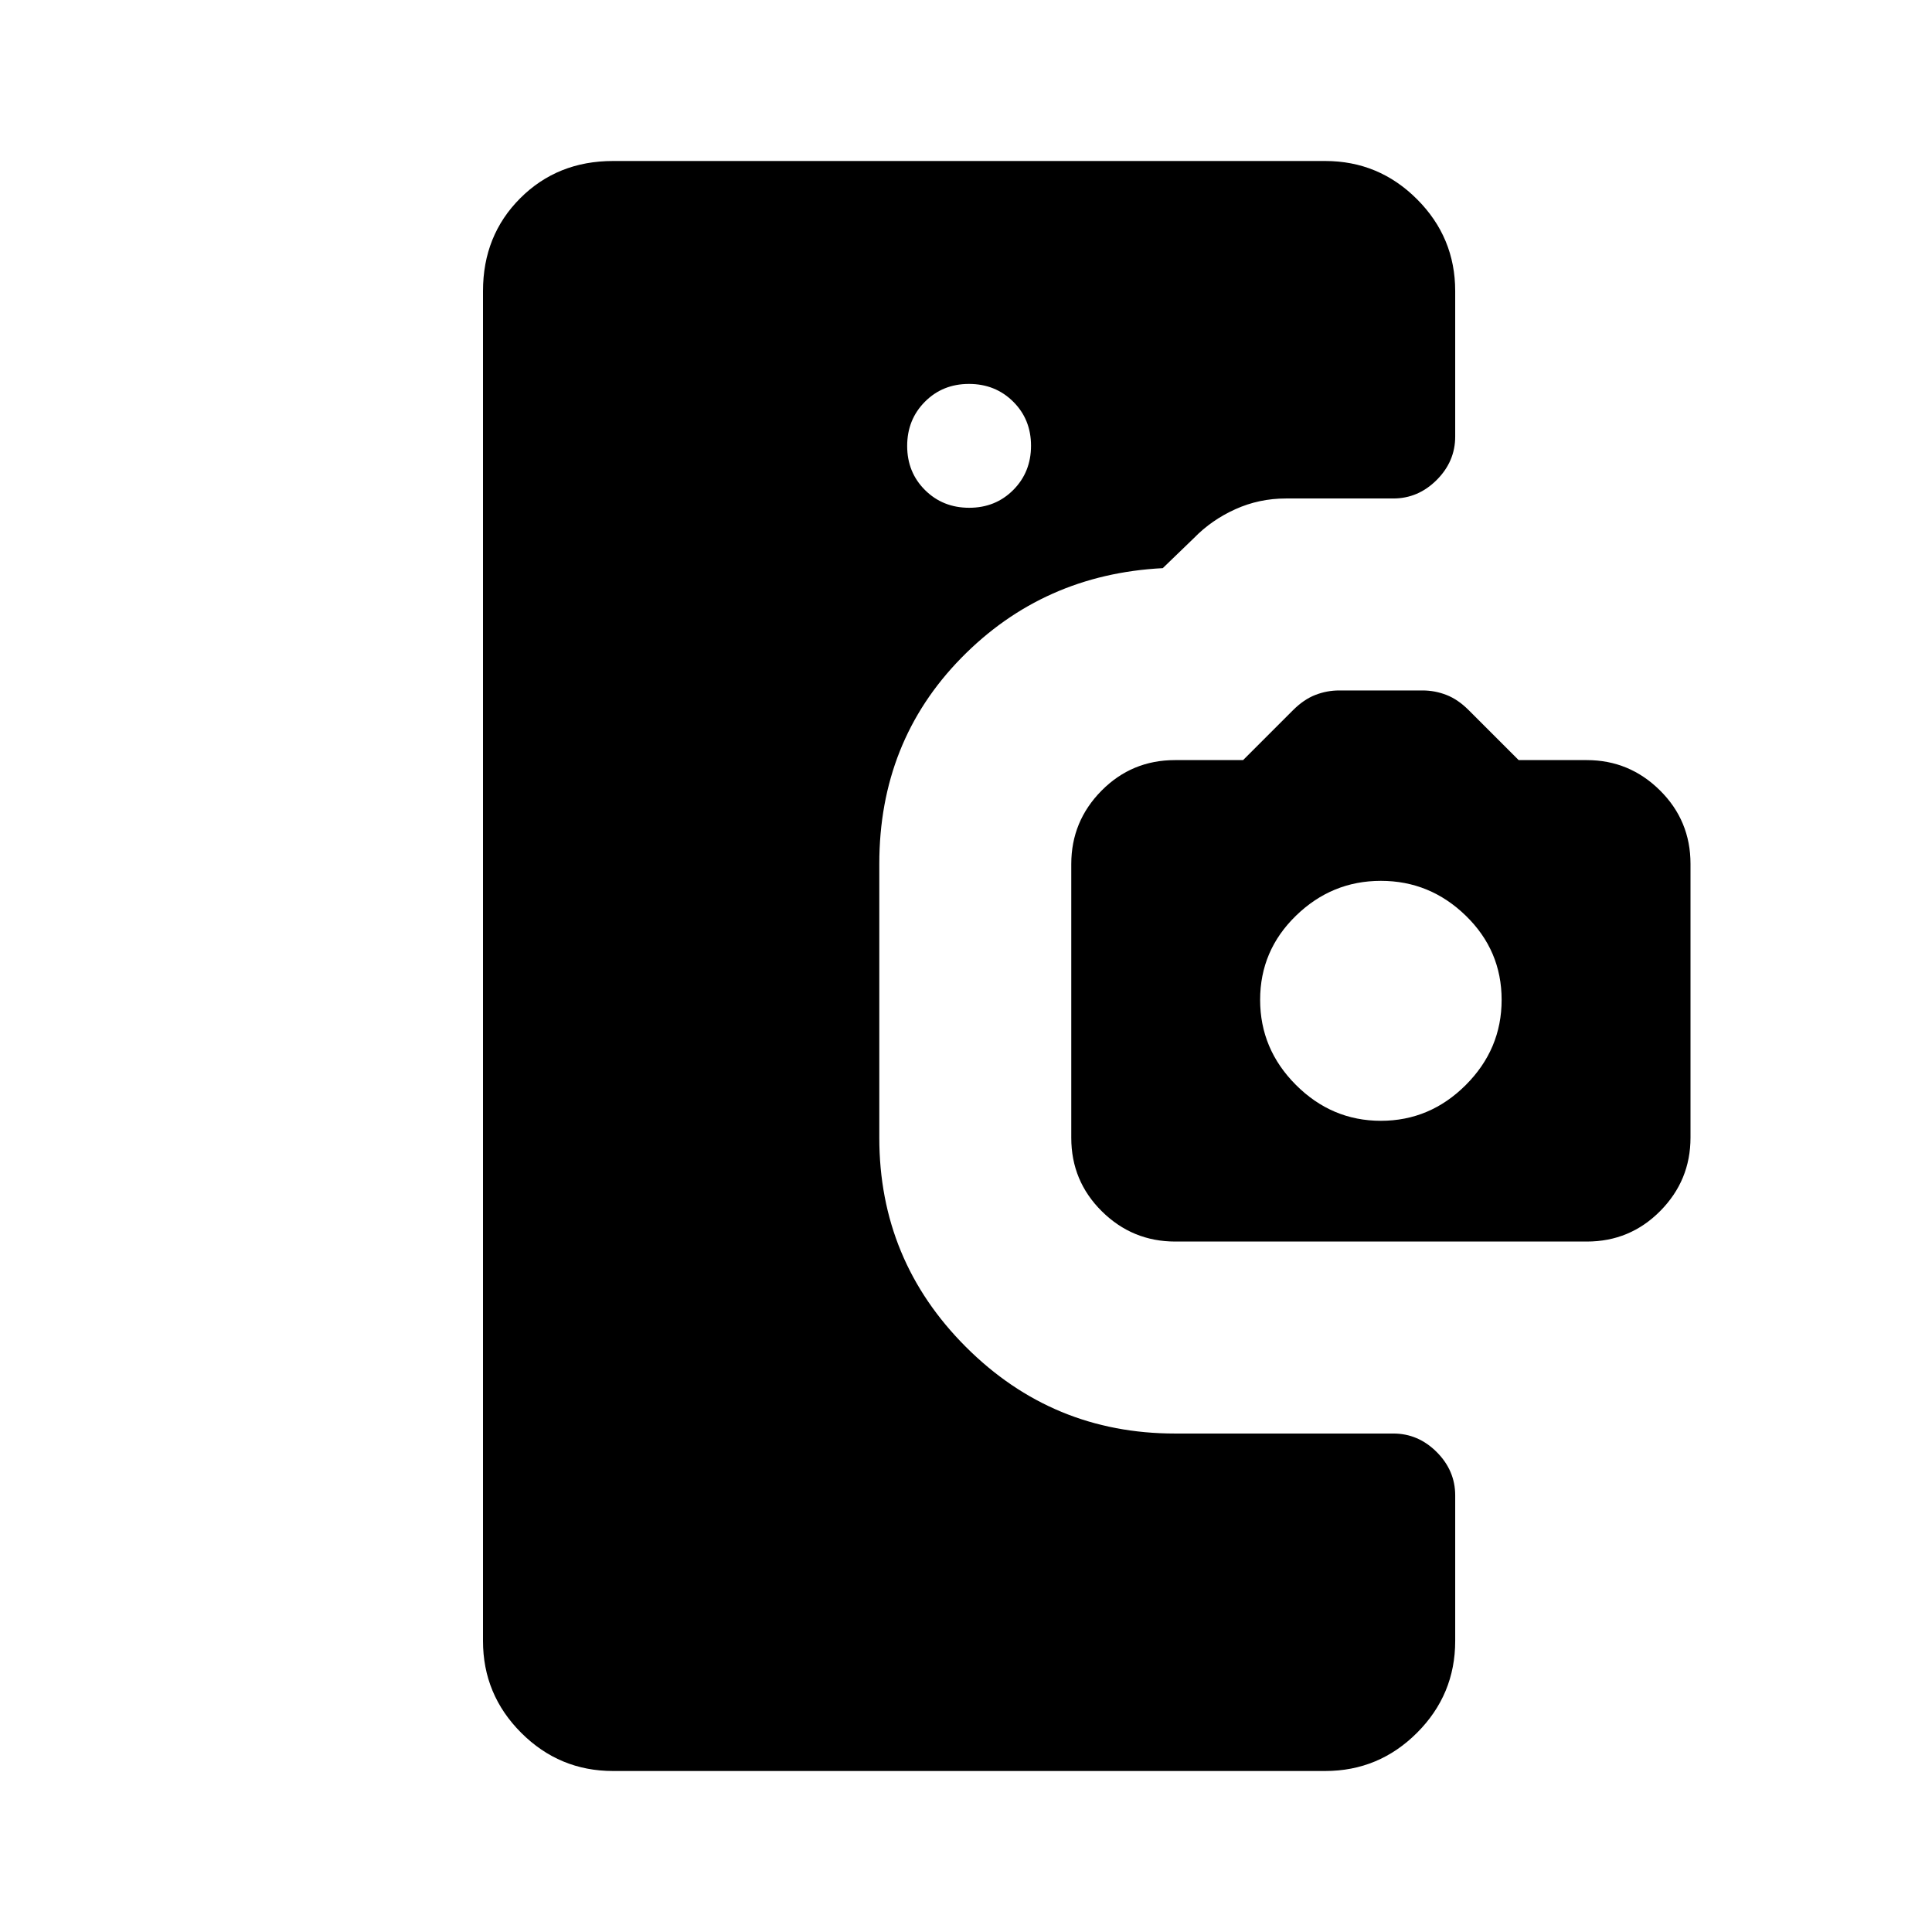 <svg xmlns="http://www.w3.org/2000/svg" height="24" viewBox="0 -960 960 960" width="24"><path d="M304.62-80q-26.66 0-45.64-18.98T240-144.62v-670.76q0-27.62 18.5-46.12Q277-880 304.62-880h353.84q26.66 0 45.64 18.98t18.98 45.64v72.3q0 12.39-9.2 21.58-9.19 9.19-21.57 9.19H639q-13.38 0-25.19 5.35-11.81 5.34-20.5 14.27l-15.54 15q-59.46 3.07-100.15 44.65-40.7 41.58-40.7 102.27v136.15q0 60.87 43.03 103.9 43.03 43.03 103.9 43.03h108.46q12.38 0 21.57 9.19 9.2 9.19 9.2 21.58v72.3q0 26.66-18.98 45.64T658.46-80H304.62Zm176.97-627.69q13.1 0 21.91-8.86 8.81-8.87 8.81-21.97t-8.86-21.9q-8.87-8.81-21.97-8.81t-21.9 8.86q-8.81 8.86-8.81 21.96 0 13.1 8.86 21.91t21.96 8.81Zm102.4 364.61q-21.3 0-36.49-15.03-15.19-15.03-15.19-36.51v-136.05q0-21.25 15.03-36.45 15.03-15.19 36.51-15.19h33.84l24.83-24.83q5.33-5.32 11.07-7.55 5.74-2.23 11.87-2.23h41.39q6.12 0 11.87 2.23 5.74 2.23 11.06 7.55l24.84 24.83h33.84q21.16 0 36.35 15.03Q840-552.24 840-530.77v136.05q0 21.26-15.03 36.45-15.03 15.19-36.51 15.19H583.99Zm102.16-60q24.39 0 42.2-17.8 17.8-17.81 17.8-42.31 0-24.49-17.8-41.8-17.81-17.32-42.2-17.32-24.38 0-42.19 17.32-17.81 17.31-17.81 41.8 0 24.5 17.81 42.31 17.81 17.8 42.19 17.8Z"/></svg>